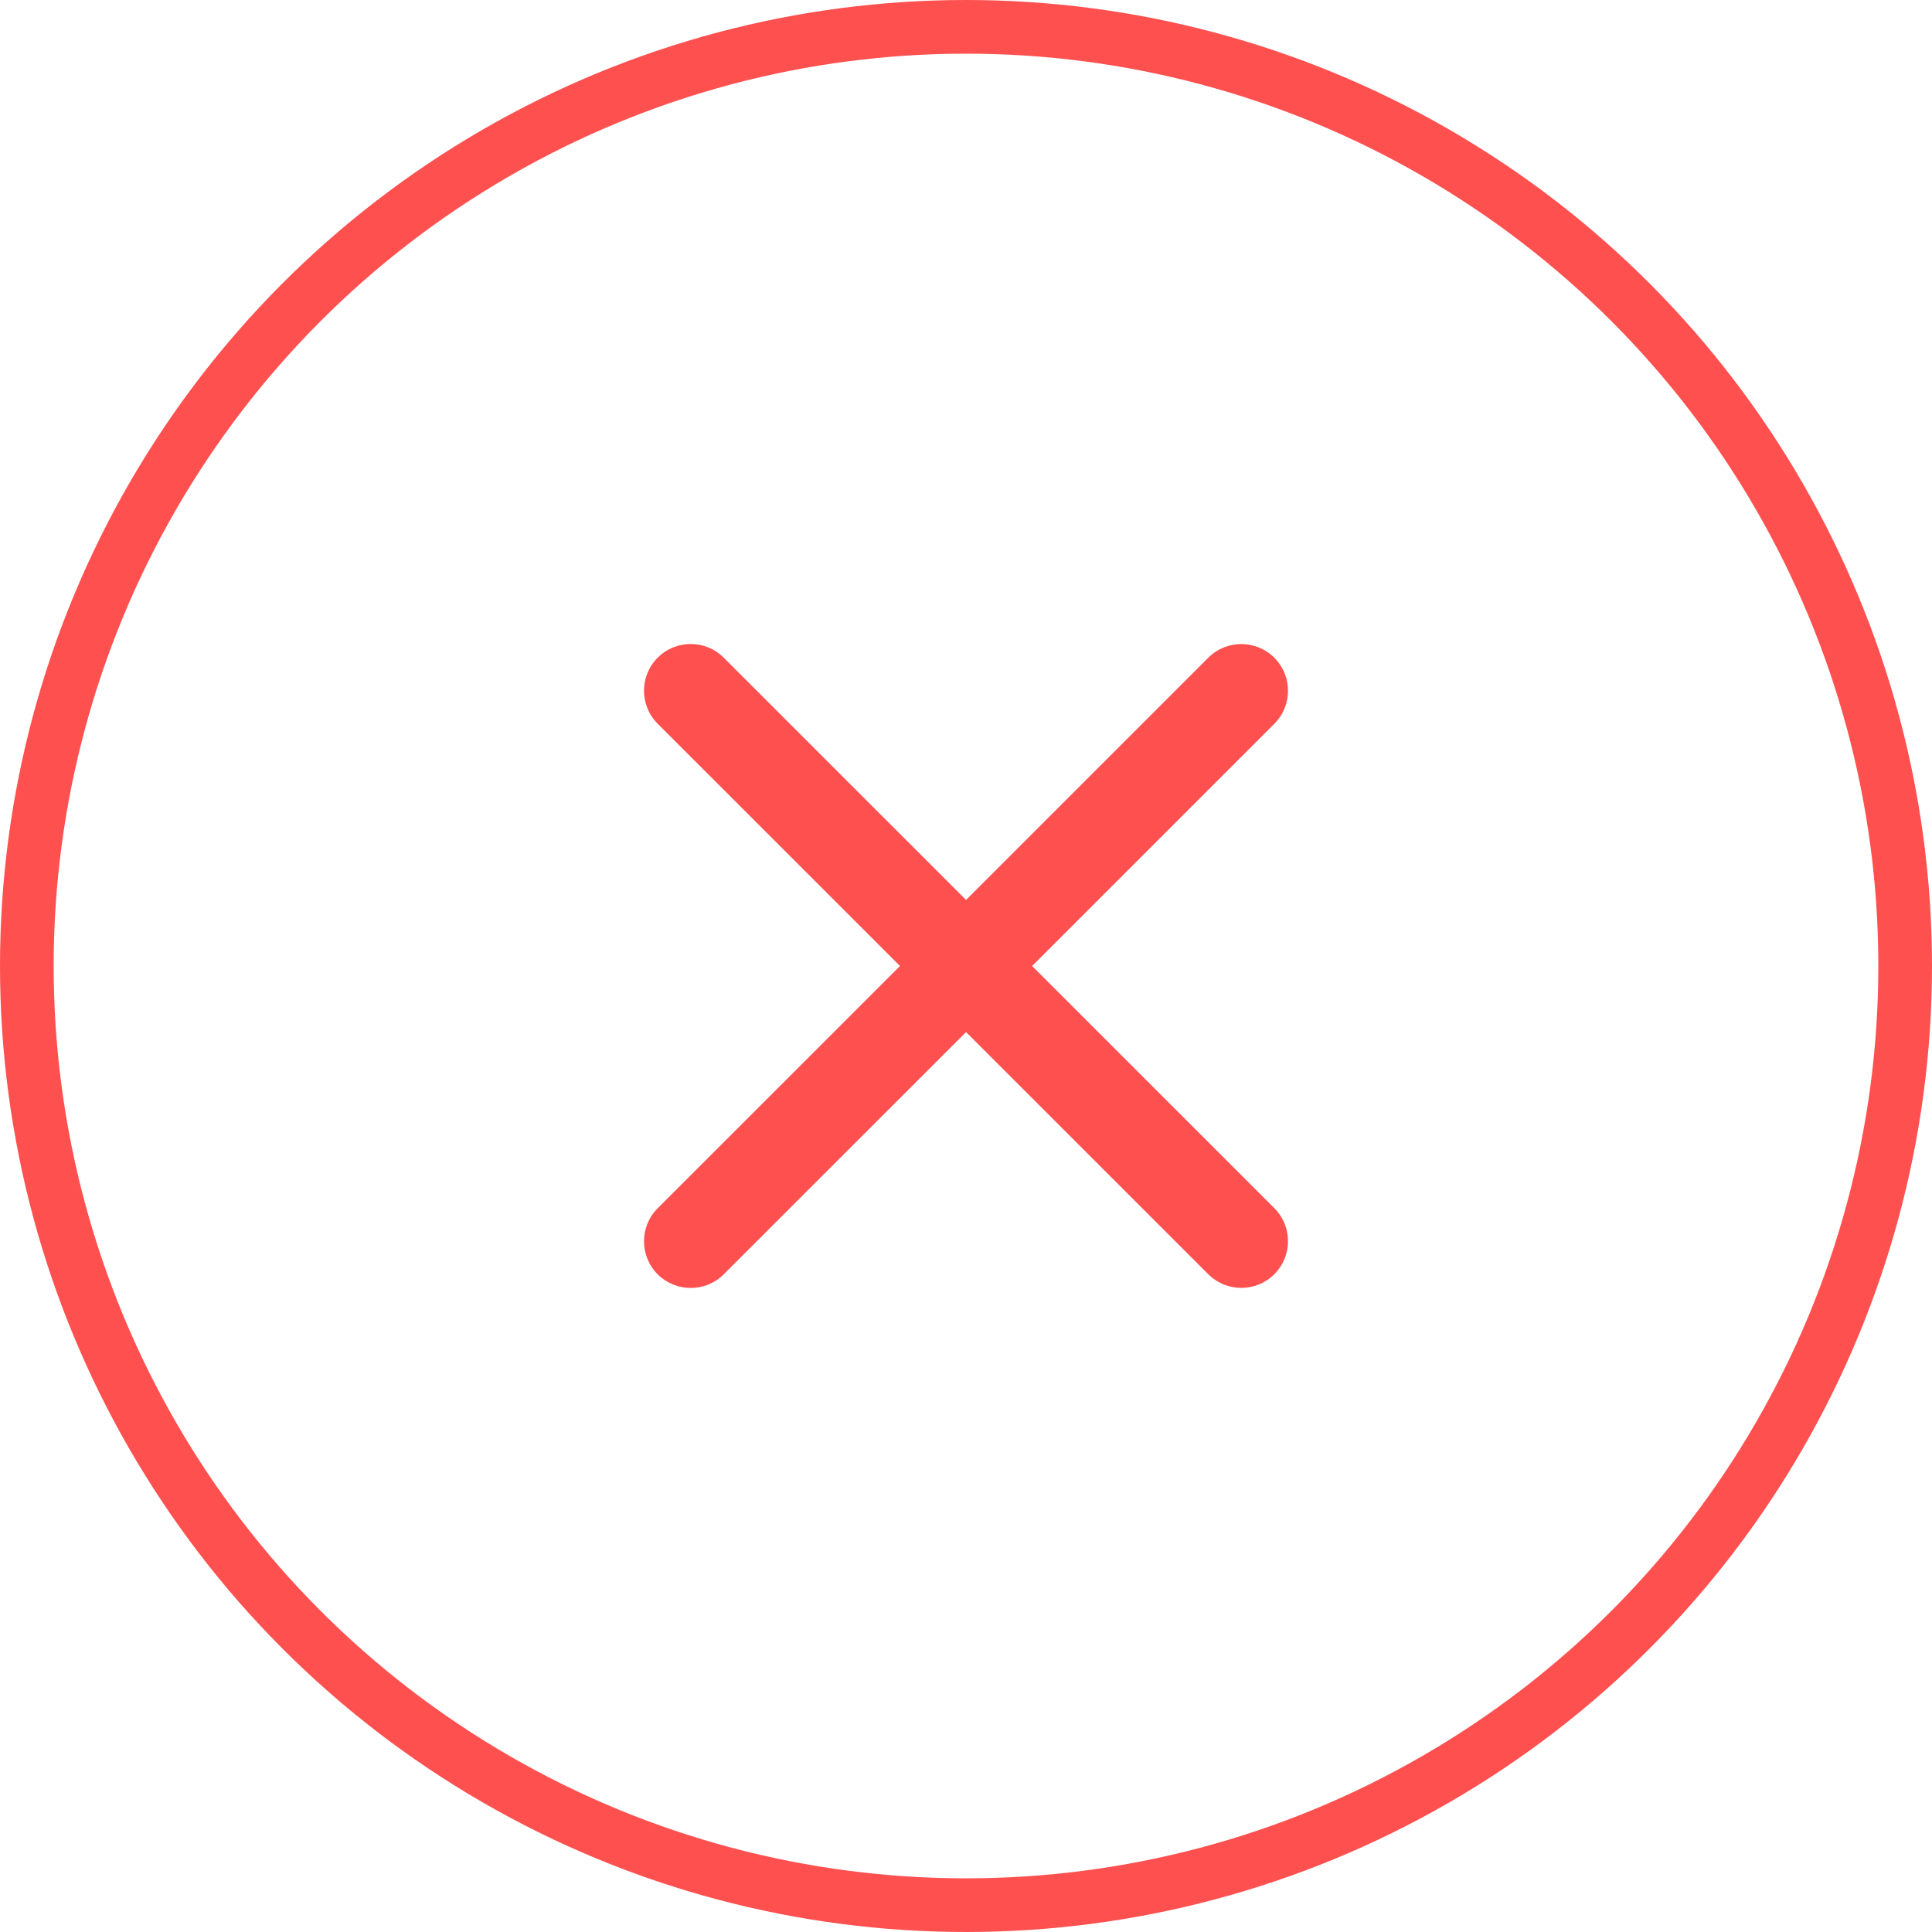<svg width="36" height="36" viewBox="0 0 36 36" fill="none" xmlns="http://www.w3.org/2000/svg">
<g clip-path="url(#clip0_121_8262)">
<circle cx="18" cy="18" r="17.5" stroke="#FF5050"/>
<path fill-rule="evenodd" clip-rule="evenodd" d="M12.255 12.255C12.595 11.915 13.146 11.915 13.486 12.255L18.001 16.769L22.514 12.256C22.854 11.916 23.405 11.916 23.745 12.256C24.085 12.596 24.085 13.147 23.745 13.487L19.232 18L23.745 22.512C24.085 22.852 24.085 23.403 23.745 23.743C23.405 24.083 22.854 24.083 22.514 23.743L18.001 19.231L13.486 23.745C13.146 24.084 12.595 24.084 12.255 23.745C11.915 23.405 11.915 22.854 12.255 22.514L16.77 18L12.255 13.486C11.915 13.146 11.915 12.595 12.255 12.255Z" fill="#FF5050"/>
</g>
<defs>
<clipPath id="clip0_121_8262">
<rect width="36" height="36" fill="white"/>
</clipPath>
</defs>
</svg>
